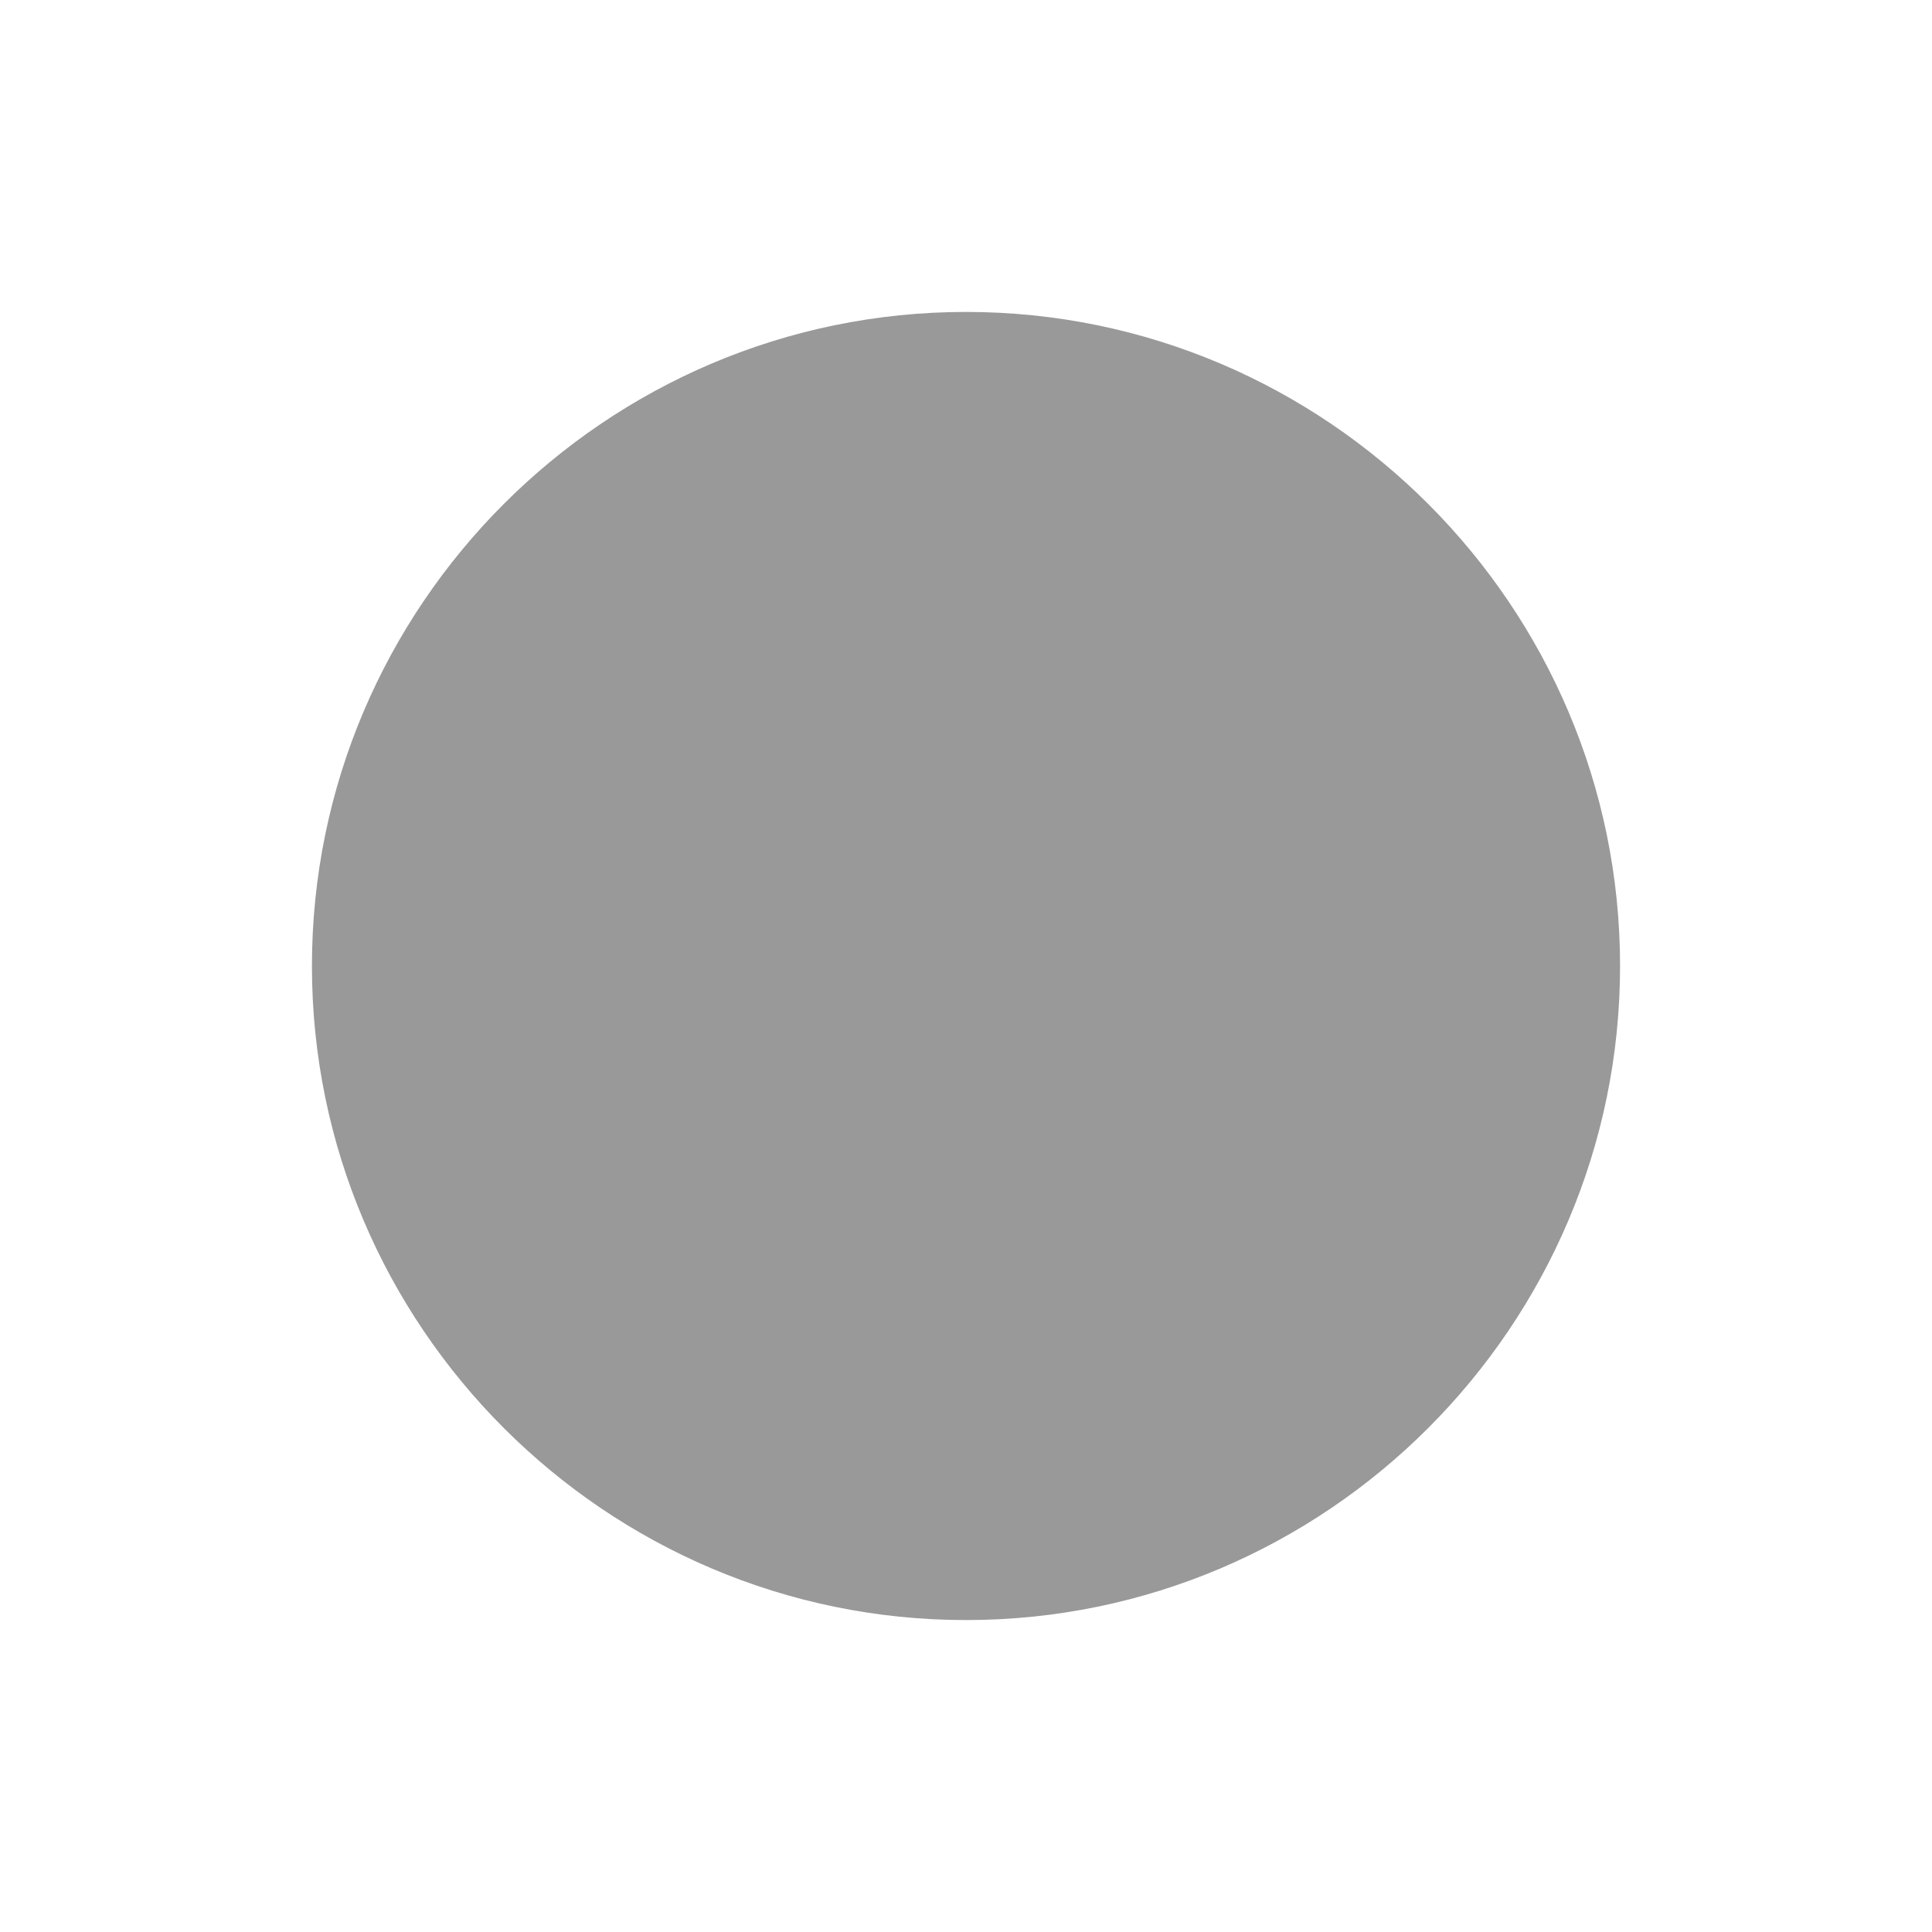 <?xml version="1.0" encoding="UTF-8" standalone="no"?>
<svg
   xmlns:dc="http://purl.org/dc/elements/1.1/"
   xmlns:cc="http://creativecommons.org/ns#"
   xmlns:rdf="http://www.w3.org/1999/02/22-rdf-syntax-ns#"
   xmlns:svg="http://www.w3.org/2000/svg"
   xmlns="http://www.w3.org/2000/svg"
   xmlns:sodipodi="http://sodipodi.sourceforge.net/DTD/sodipodi-0.dtd"
   xmlns:inkscape="http://www.inkscape.org/namespaces/inkscape"
   version="1.1"
   id="dot1"
   x="0px"
   y="0px"
   viewBox="0 0 96 96"
   style="enable-background:new 0 0 96 96;"
   xml:space="preserve"
   sodipodi:docname="dot-grey.svg"
   inkscape:version="0.92.4 (5da689c313, 2019-01-14)"><defs
   id="defs9" /><sodipodi:namedview
   pagecolor="#ffffff"
   bordercolor="#666666"
   borderopacity="1"
   objecttolerance="10"
   gridtolerance="10"
   guidetolerance="10"
   inkscape:pageopacity="0"
   inkscape:pageshadow="2"
   inkscape:window-width="1669"
   inkscape:window-height="887"
   id="namedview7"
   showgrid="false"
   inkscape:zoom="2.4583333"
   inkscape:cx="-100.47458"
   inkscape:cy="47.999998"
   inkscape:window-x="147"
   inkscape:window-y="179"
   inkscape:window-maximized="0"
   inkscape:current-layer="dot1" />
<style
   type="text/css"
   id="style2">
	.st0{fill:#333333;}
</style>
<g
   id="XMLID_1_"
   style="fill:#999999">
	<path
   id="XMLID_3_"
   class="st0"
   d="M15.5,48c0-17.9,14.6-32.5,32.5-32.5S80.5,30.1,80.5,48S65.9,80.5,48,80.5S15.5,65.9,15.5,48z"
   style="fill:#999999" />
</g>
</svg>